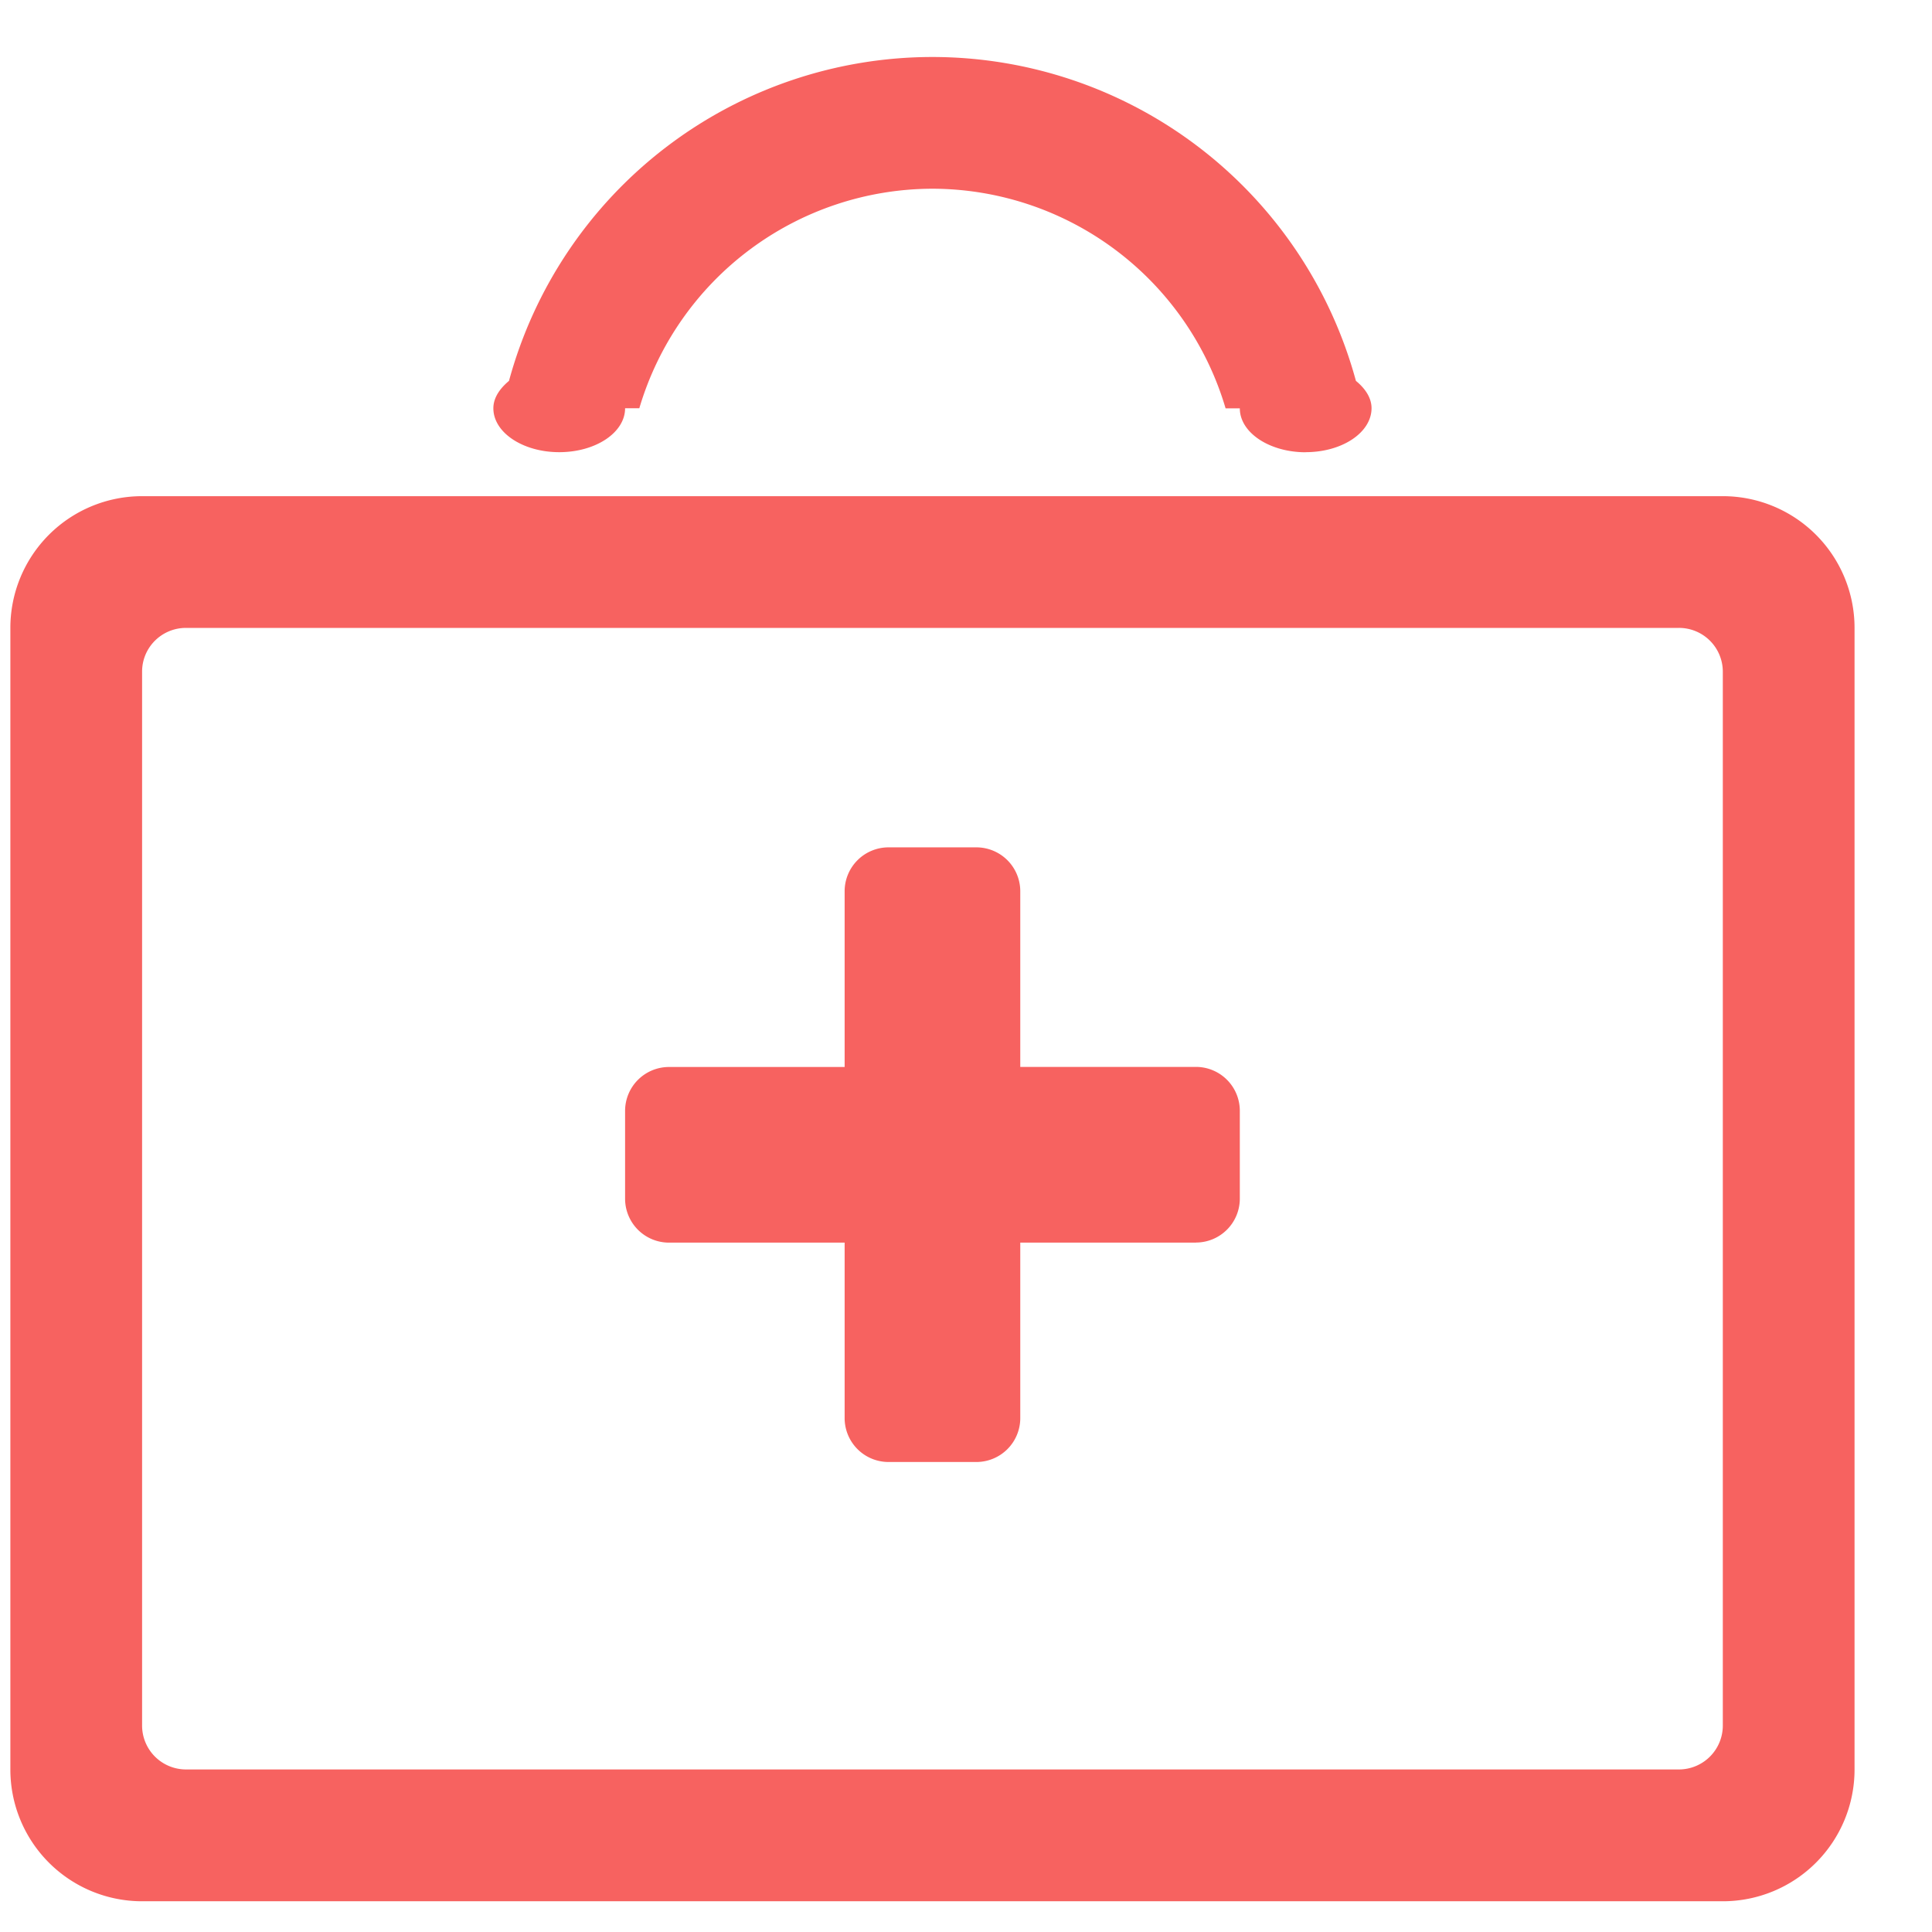<svg width="22" height="22" viewBox="0 0 22 22" xmlns="http://www.w3.org/2000/svg" xmlns:xlink="http://www.w3.org/1999/xlink"><defs><path d="M109.618 1542.65h-18a1.5 1.5 0 0 1-1.5-1.5v-13a1.5 1.5 0 0 1 1.5-1.5h18a1.5 1.5 0 0 1 1.5 1.5v13a1.5 1.5 0 0 1-1.5 1.5zm0-14.002a.499.499 0 0 0-.5-.498h-17c-.276 0-.5.222-.5.498v12a.5.5 0 0 0 .5.501h17a.5.5 0 0 0 .5-.5v-12zm-6 6.502h-2v1.998a.5.5 0 0 1-.5.5h-1a.5.5 0 0 1-.5-.5v-1.998h-2a.5.5 0 0 1-.5-.5v-1a.5.5 0 0 1 .5-.5h2v-2.001a.5.5 0 0 1 .5-.5h1a.5.5 0 0 1 .5.5v2h2a.5.5 0 0 1 .5.5v1a.5.5 0 0 1-.5.5zm1.25-9c-.413 0-.75-.224-.75-.5h-.162a3.488 3.488 0 0 0-3.338-2.501 3.488 3.488 0 0 0-3.338 2.5h-.162c0 .277-.335.5-.75.5-.413 0-.75-.223-.75-.5 0-.12.074-.225.178-.312a4.999 4.999 0 0 1 4.822-3.688 5 5 0 0 1 4.822 3.688c.106.087.178.193.178.312-.001.277-.335.5-.75.5z" id="a"/></defs><use fill="#F76260" xlink:href="#a" transform="translate(-90 -1521)" fill-rule="evenodd"/></svg>